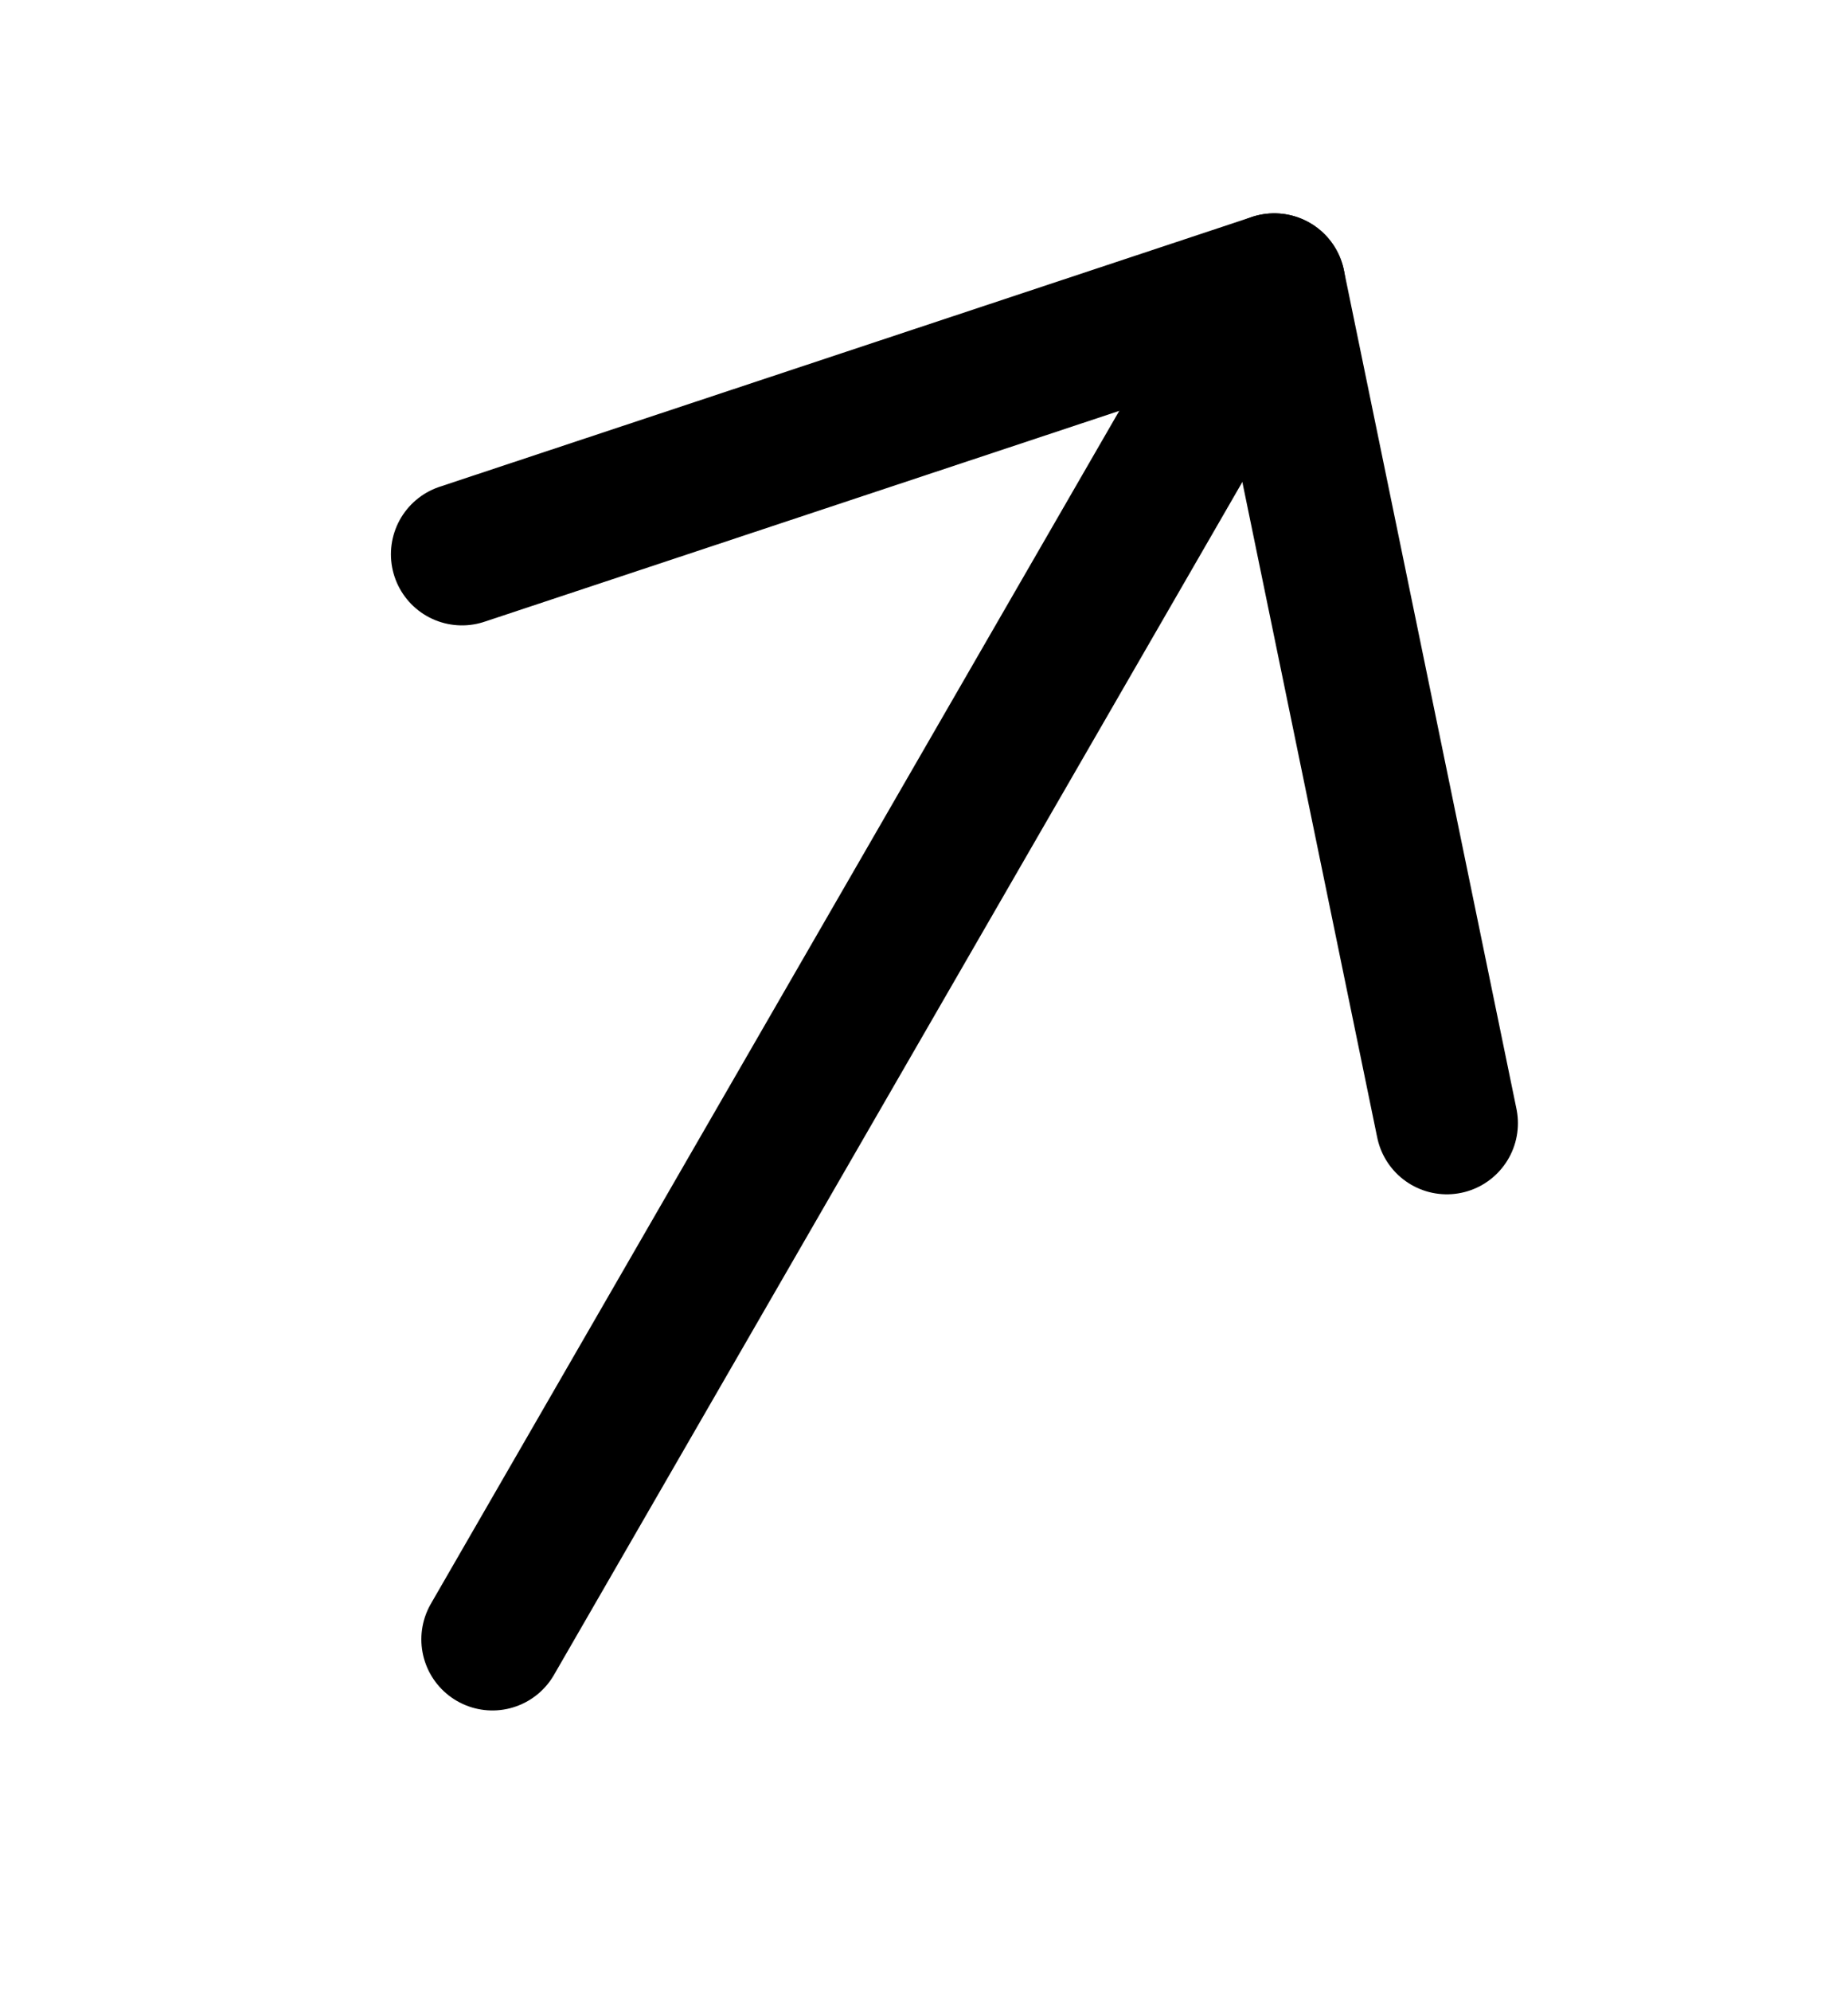 <svg width="13" height="14" viewBox="0 0 13 14" fill="none" xmlns="http://www.w3.org/2000/svg">
<path d="M3.464 11.526L8.964 2" stroke="black" stroke-linecap="round"/>
<path d="M3.25 3.897L8.964 2L10.178 7.897" stroke="black" stroke-linecap="round" stroke-linejoin="round"/>
</svg>
